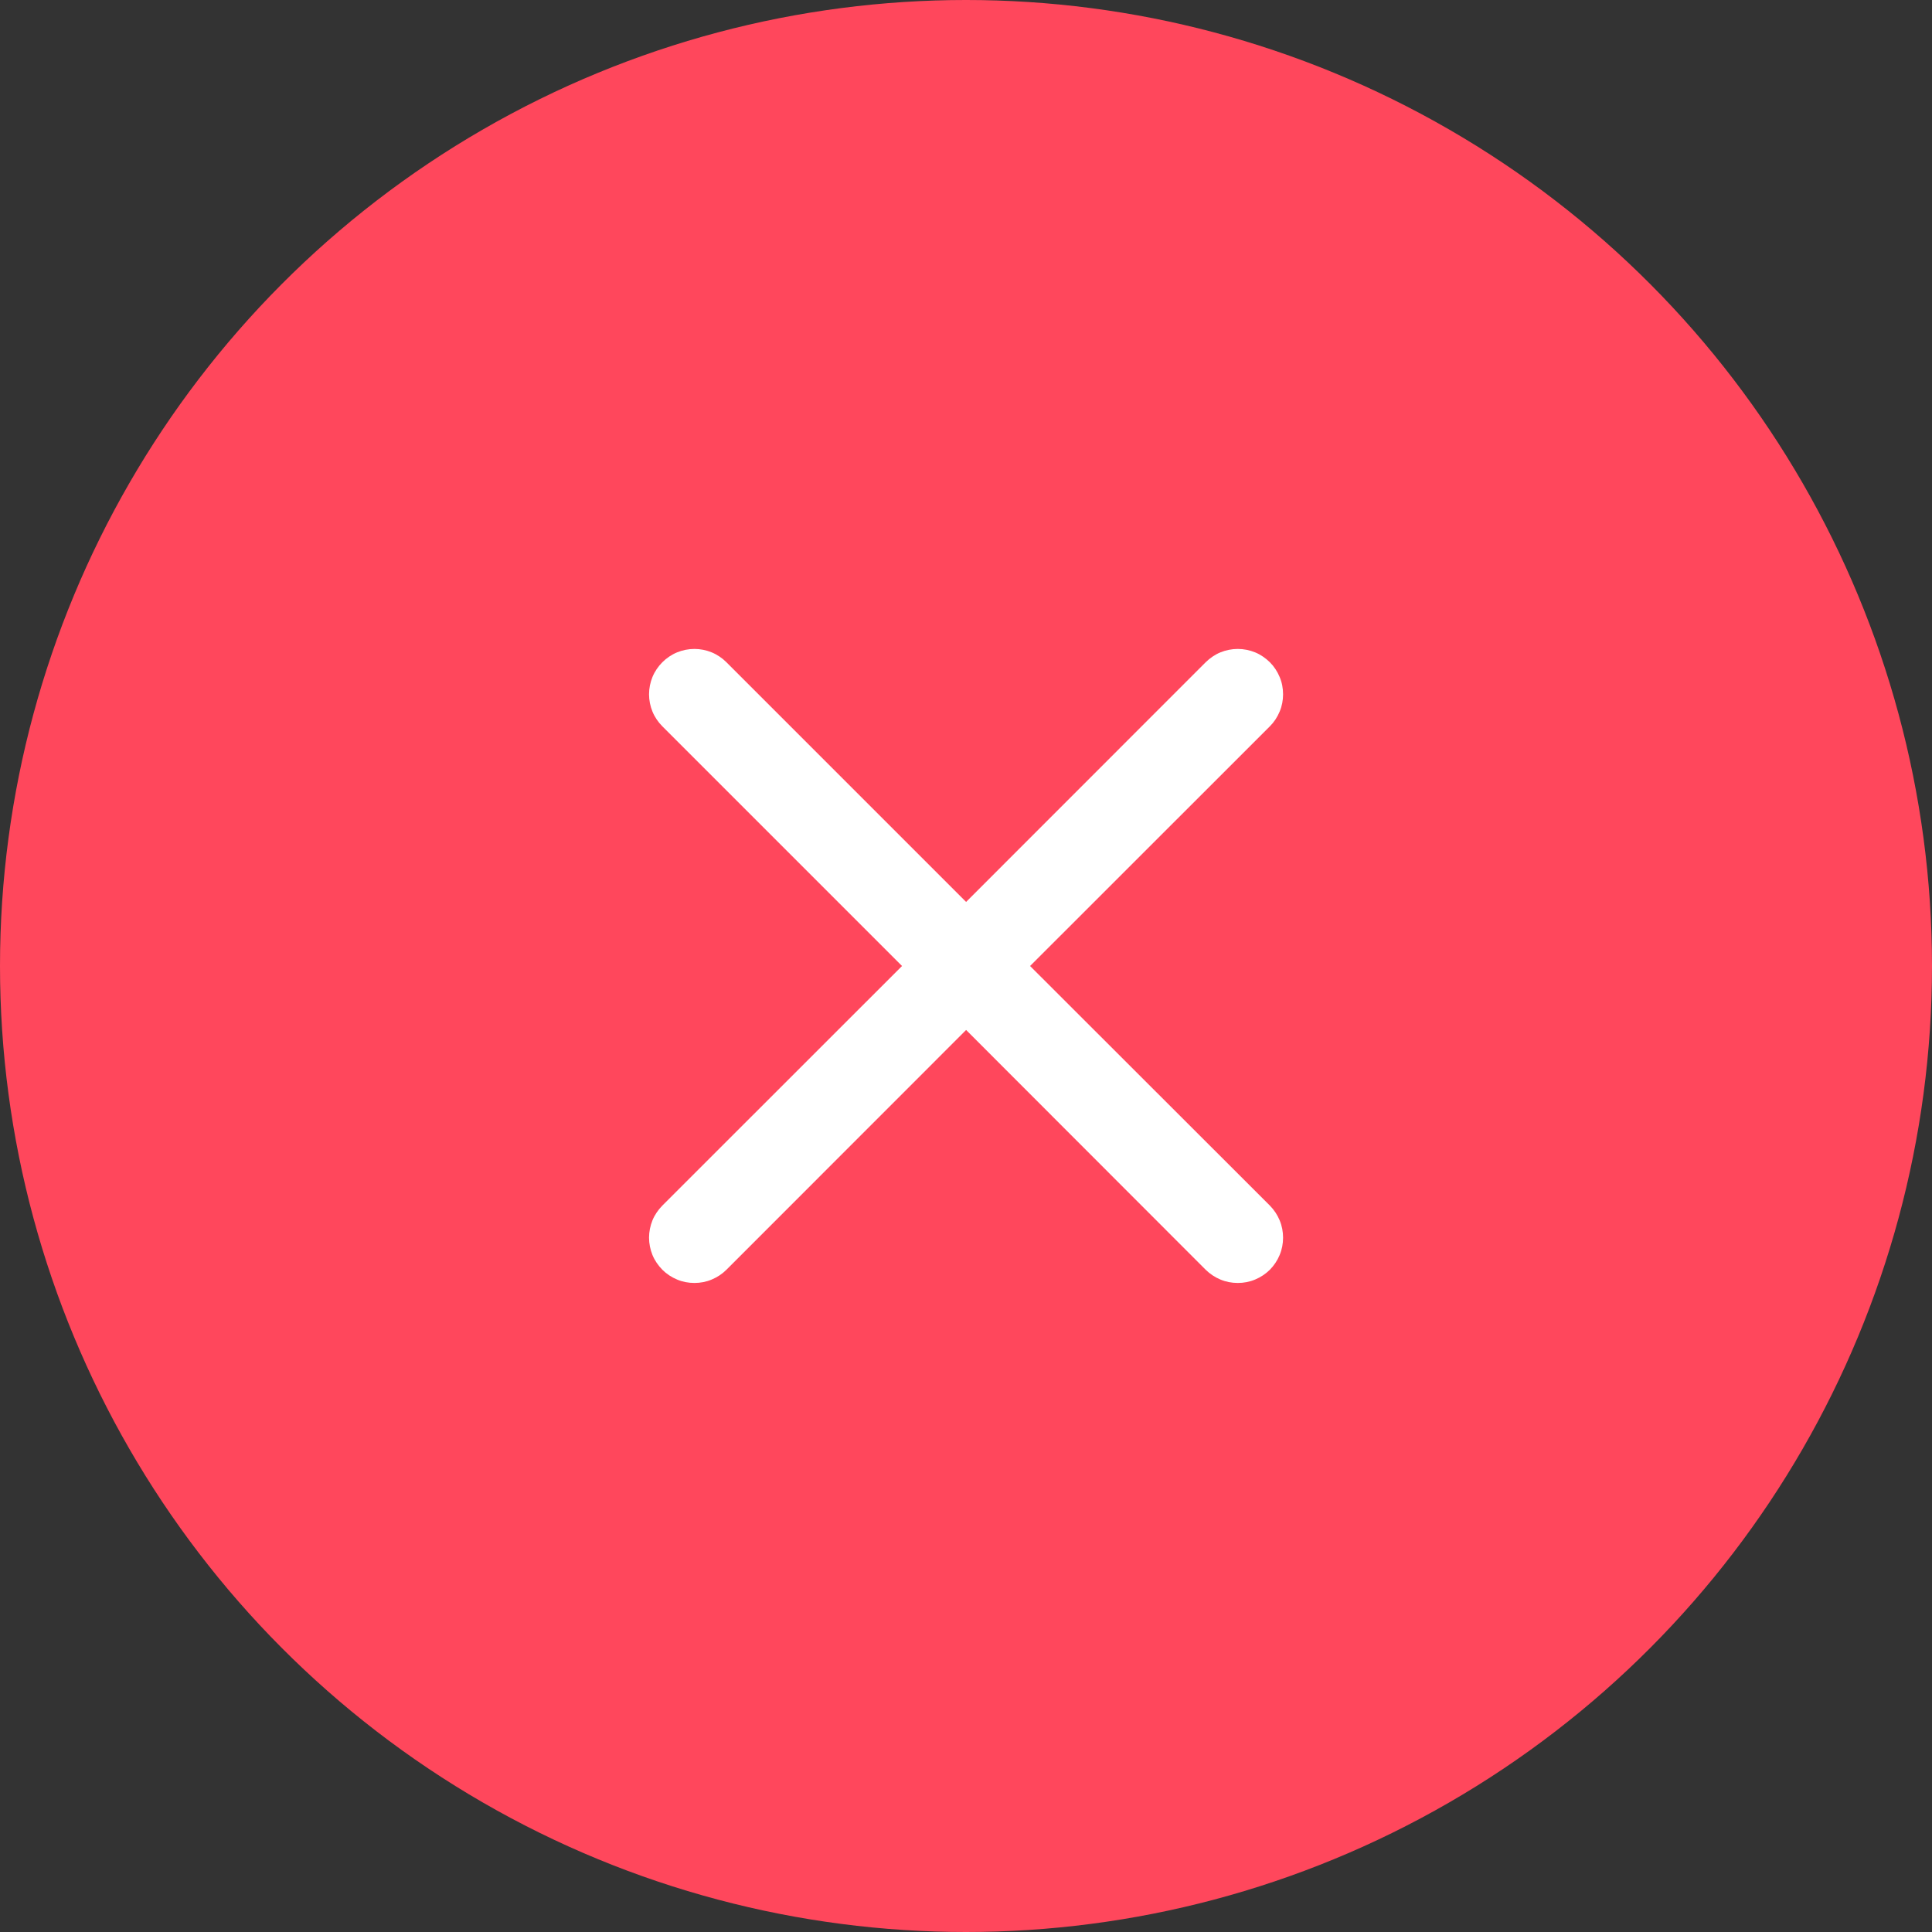 <svg width="18" height="18" viewBox="0 0 18 18" fill="none" xmlns="http://www.w3.org/2000/svg">
<rect x="0" y="0" width="18" height="18" fill="#333333" stroke="none"/>
<circle cx="9" cy="9" r="9" fill="#FF475C"/>
<path fill-rule="evenodd" clip-rule="evenodd" d="M6.171 6.17C6.21 6.131 6.257 6.099 6.308 6.078C6.359 6.057 6.414 6.046 6.47 6.046C6.525 6.046 6.58 6.057 6.631 6.078C6.682 6.099 6.729 6.131 6.768 6.17L9.001 8.403L11.233 6.17C11.273 6.131 11.319 6.099 11.37 6.078C11.422 6.057 11.476 6.046 11.532 6.046C11.588 6.046 11.642 6.057 11.694 6.078C11.745 6.099 11.791 6.131 11.831 6.17C11.87 6.209 11.901 6.256 11.922 6.307C11.944 6.358 11.954 6.413 11.954 6.469C11.954 6.524 11.944 6.579 11.922 6.63C11.901 6.681 11.87 6.728 11.831 6.767L9.597 9L11.831 11.232C11.87 11.272 11.901 11.318 11.922 11.369C11.944 11.421 11.954 11.476 11.954 11.531C11.954 11.586 11.944 11.641 11.922 11.693C11.901 11.744 11.87 11.79 11.831 11.83C11.791 11.869 11.745 11.9 11.694 11.921C11.642 11.943 11.588 11.953 11.532 11.953C11.476 11.953 11.422 11.943 11.37 11.921C11.319 11.9 11.273 11.869 11.233 11.83L9.001 9.596L6.768 11.83C6.729 11.869 6.682 11.9 6.631 11.921C6.58 11.943 6.525 11.953 6.47 11.953C6.414 11.953 6.359 11.943 6.308 11.921C6.257 11.9 6.21 11.869 6.171 11.83C6.132 11.79 6.1 11.744 6.079 11.693C6.058 11.641 6.047 11.586 6.047 11.531C6.047 11.476 6.058 11.421 6.079 11.369C6.1 11.318 6.132 11.272 6.171 11.232L8.404 9L6.171 6.767C6.132 6.728 6.1 6.681 6.079 6.63C6.058 6.579 6.047 6.524 6.047 6.469C6.047 6.413 6.058 6.358 6.079 6.307C6.1 6.256 6.132 6.209 6.171 6.17Z" fill="white"/>
</svg>
